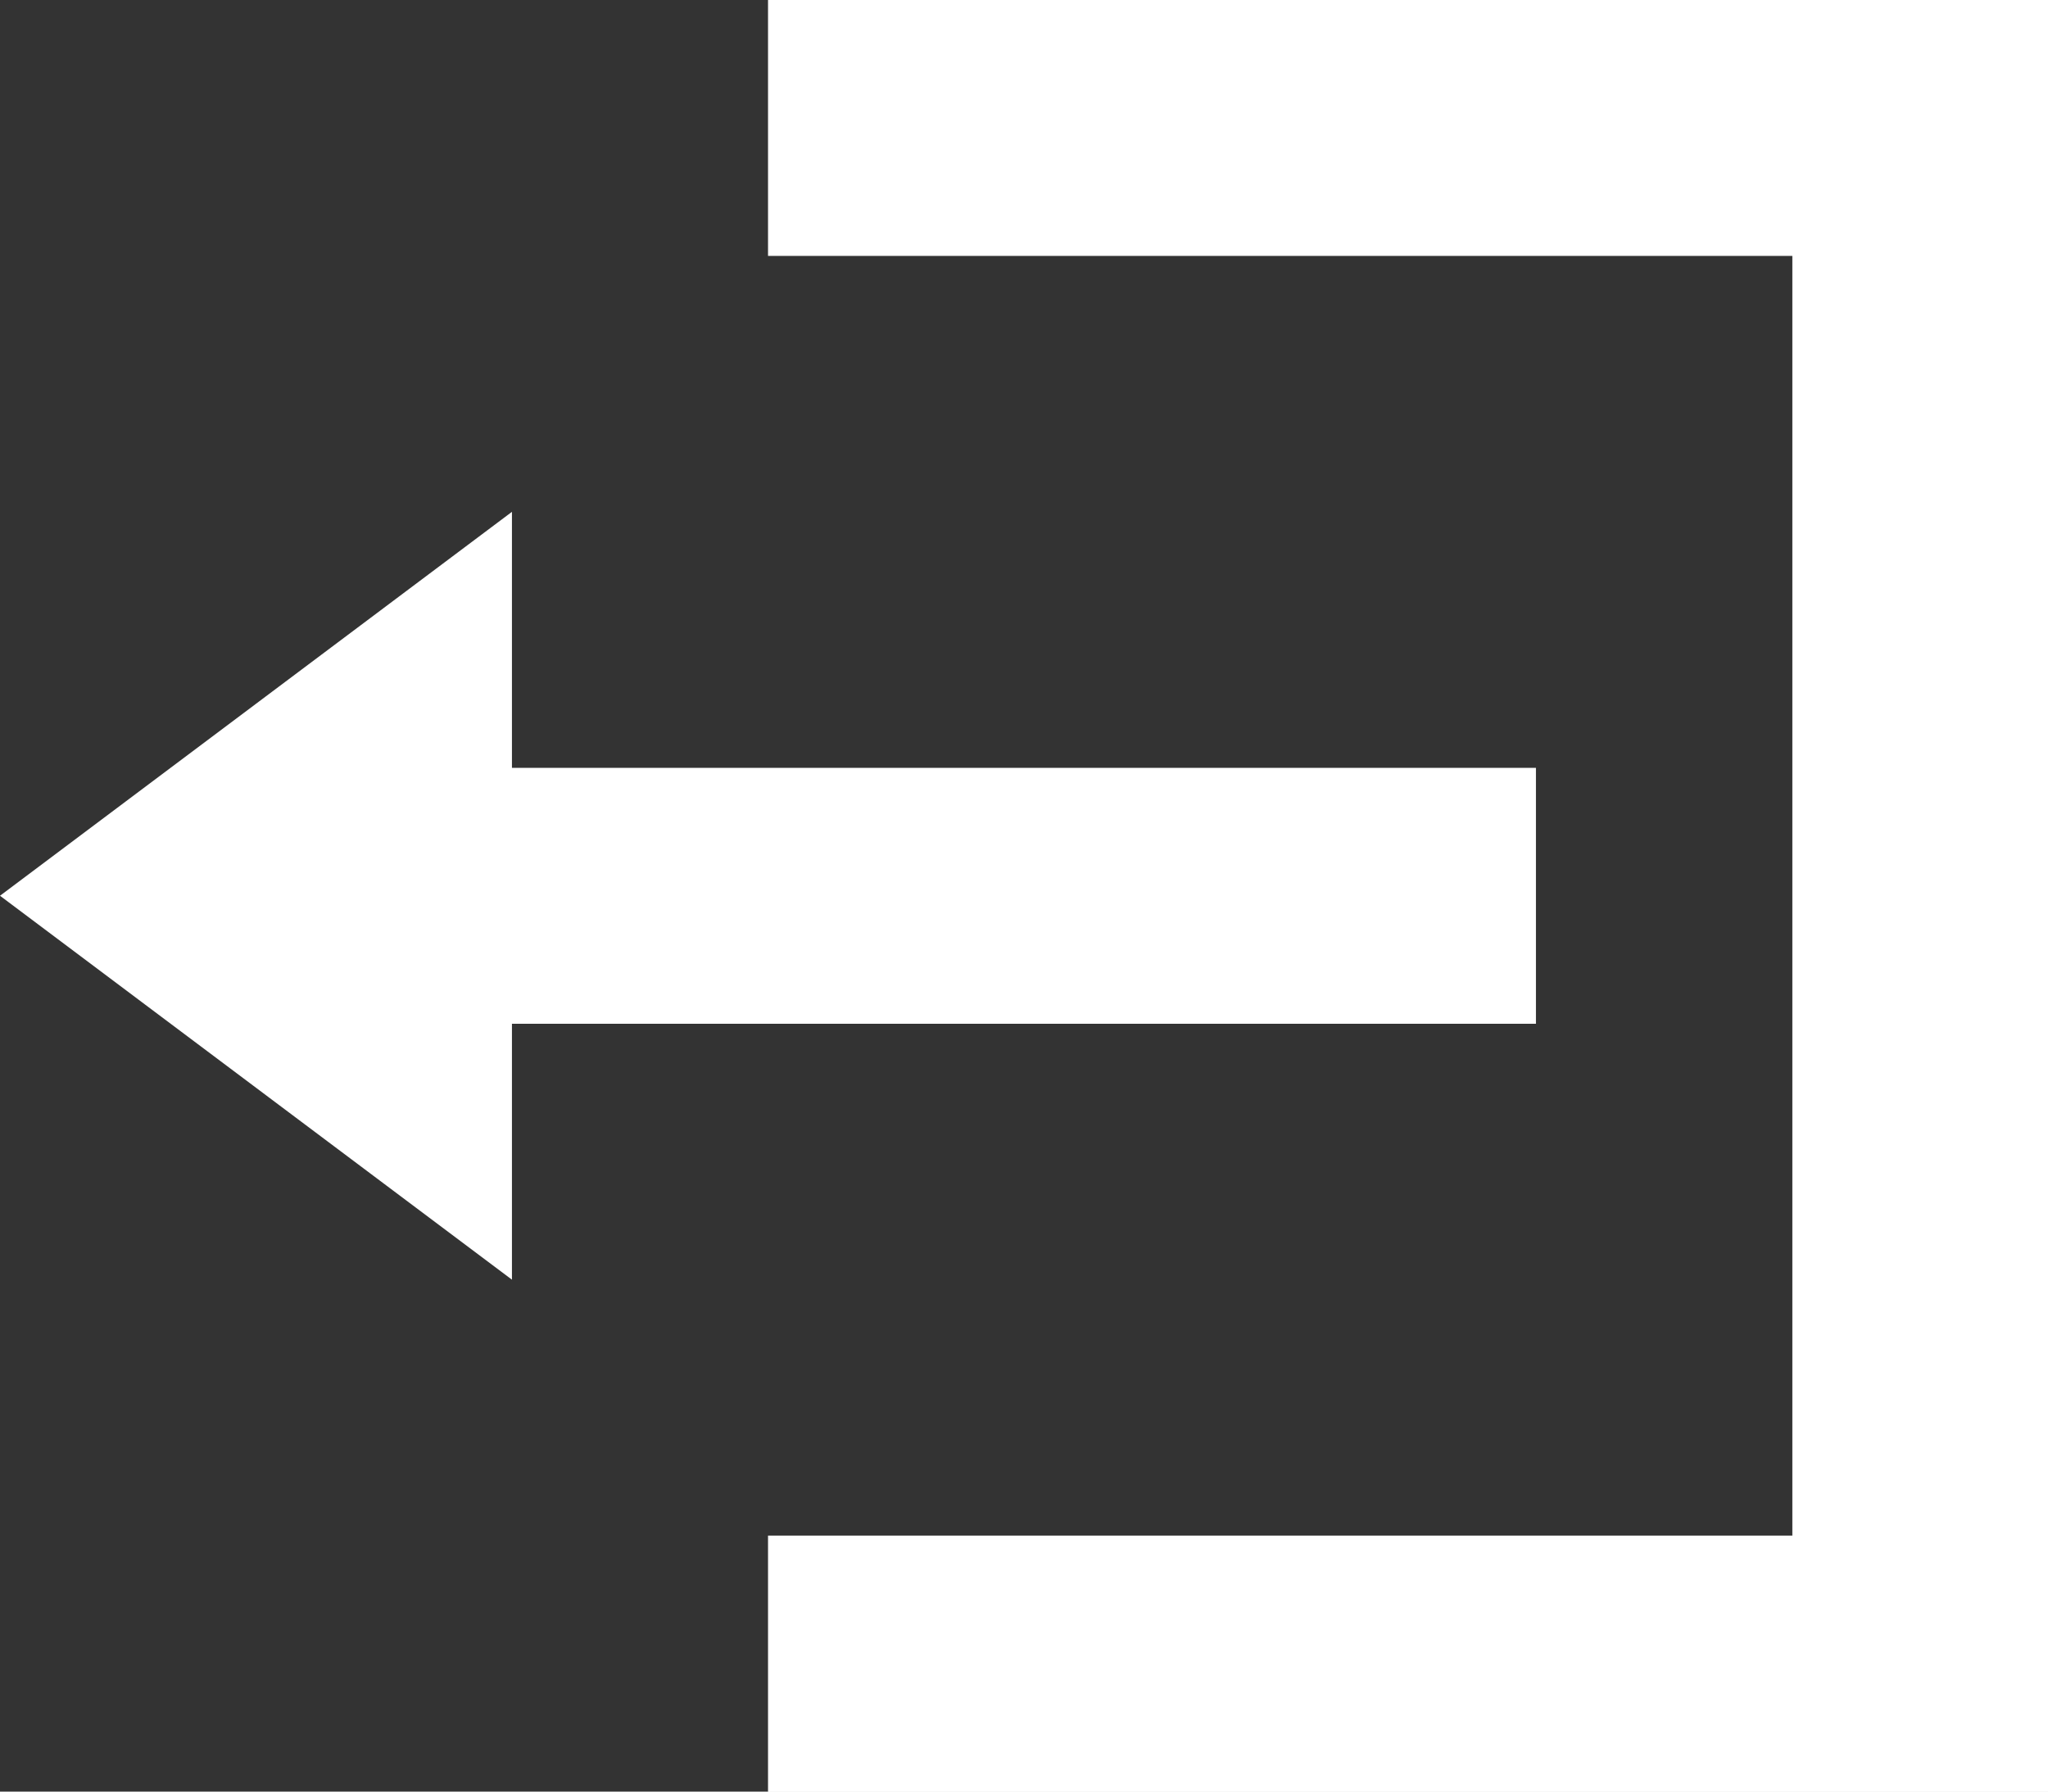 <svg xmlns="http://www.w3.org/2000/svg" width="19.082" height="16.697" viewBox="0 0 19.082 16.697">
  <rect x="0" y="0" width="19.082" height="16.697" fill="#333333" stroke="none"/>
  <path id="Icon_open-account-logout" data-name="Icon open-account-logout" d="M7.156,0V2.385H16.7V14.311H7.156V16.7H19.082V0ZM4.77,4.77,0,8.348l4.77,3.578V9.541h9.541V7.156H4.77Z" fill="#fff"/>
</svg>
